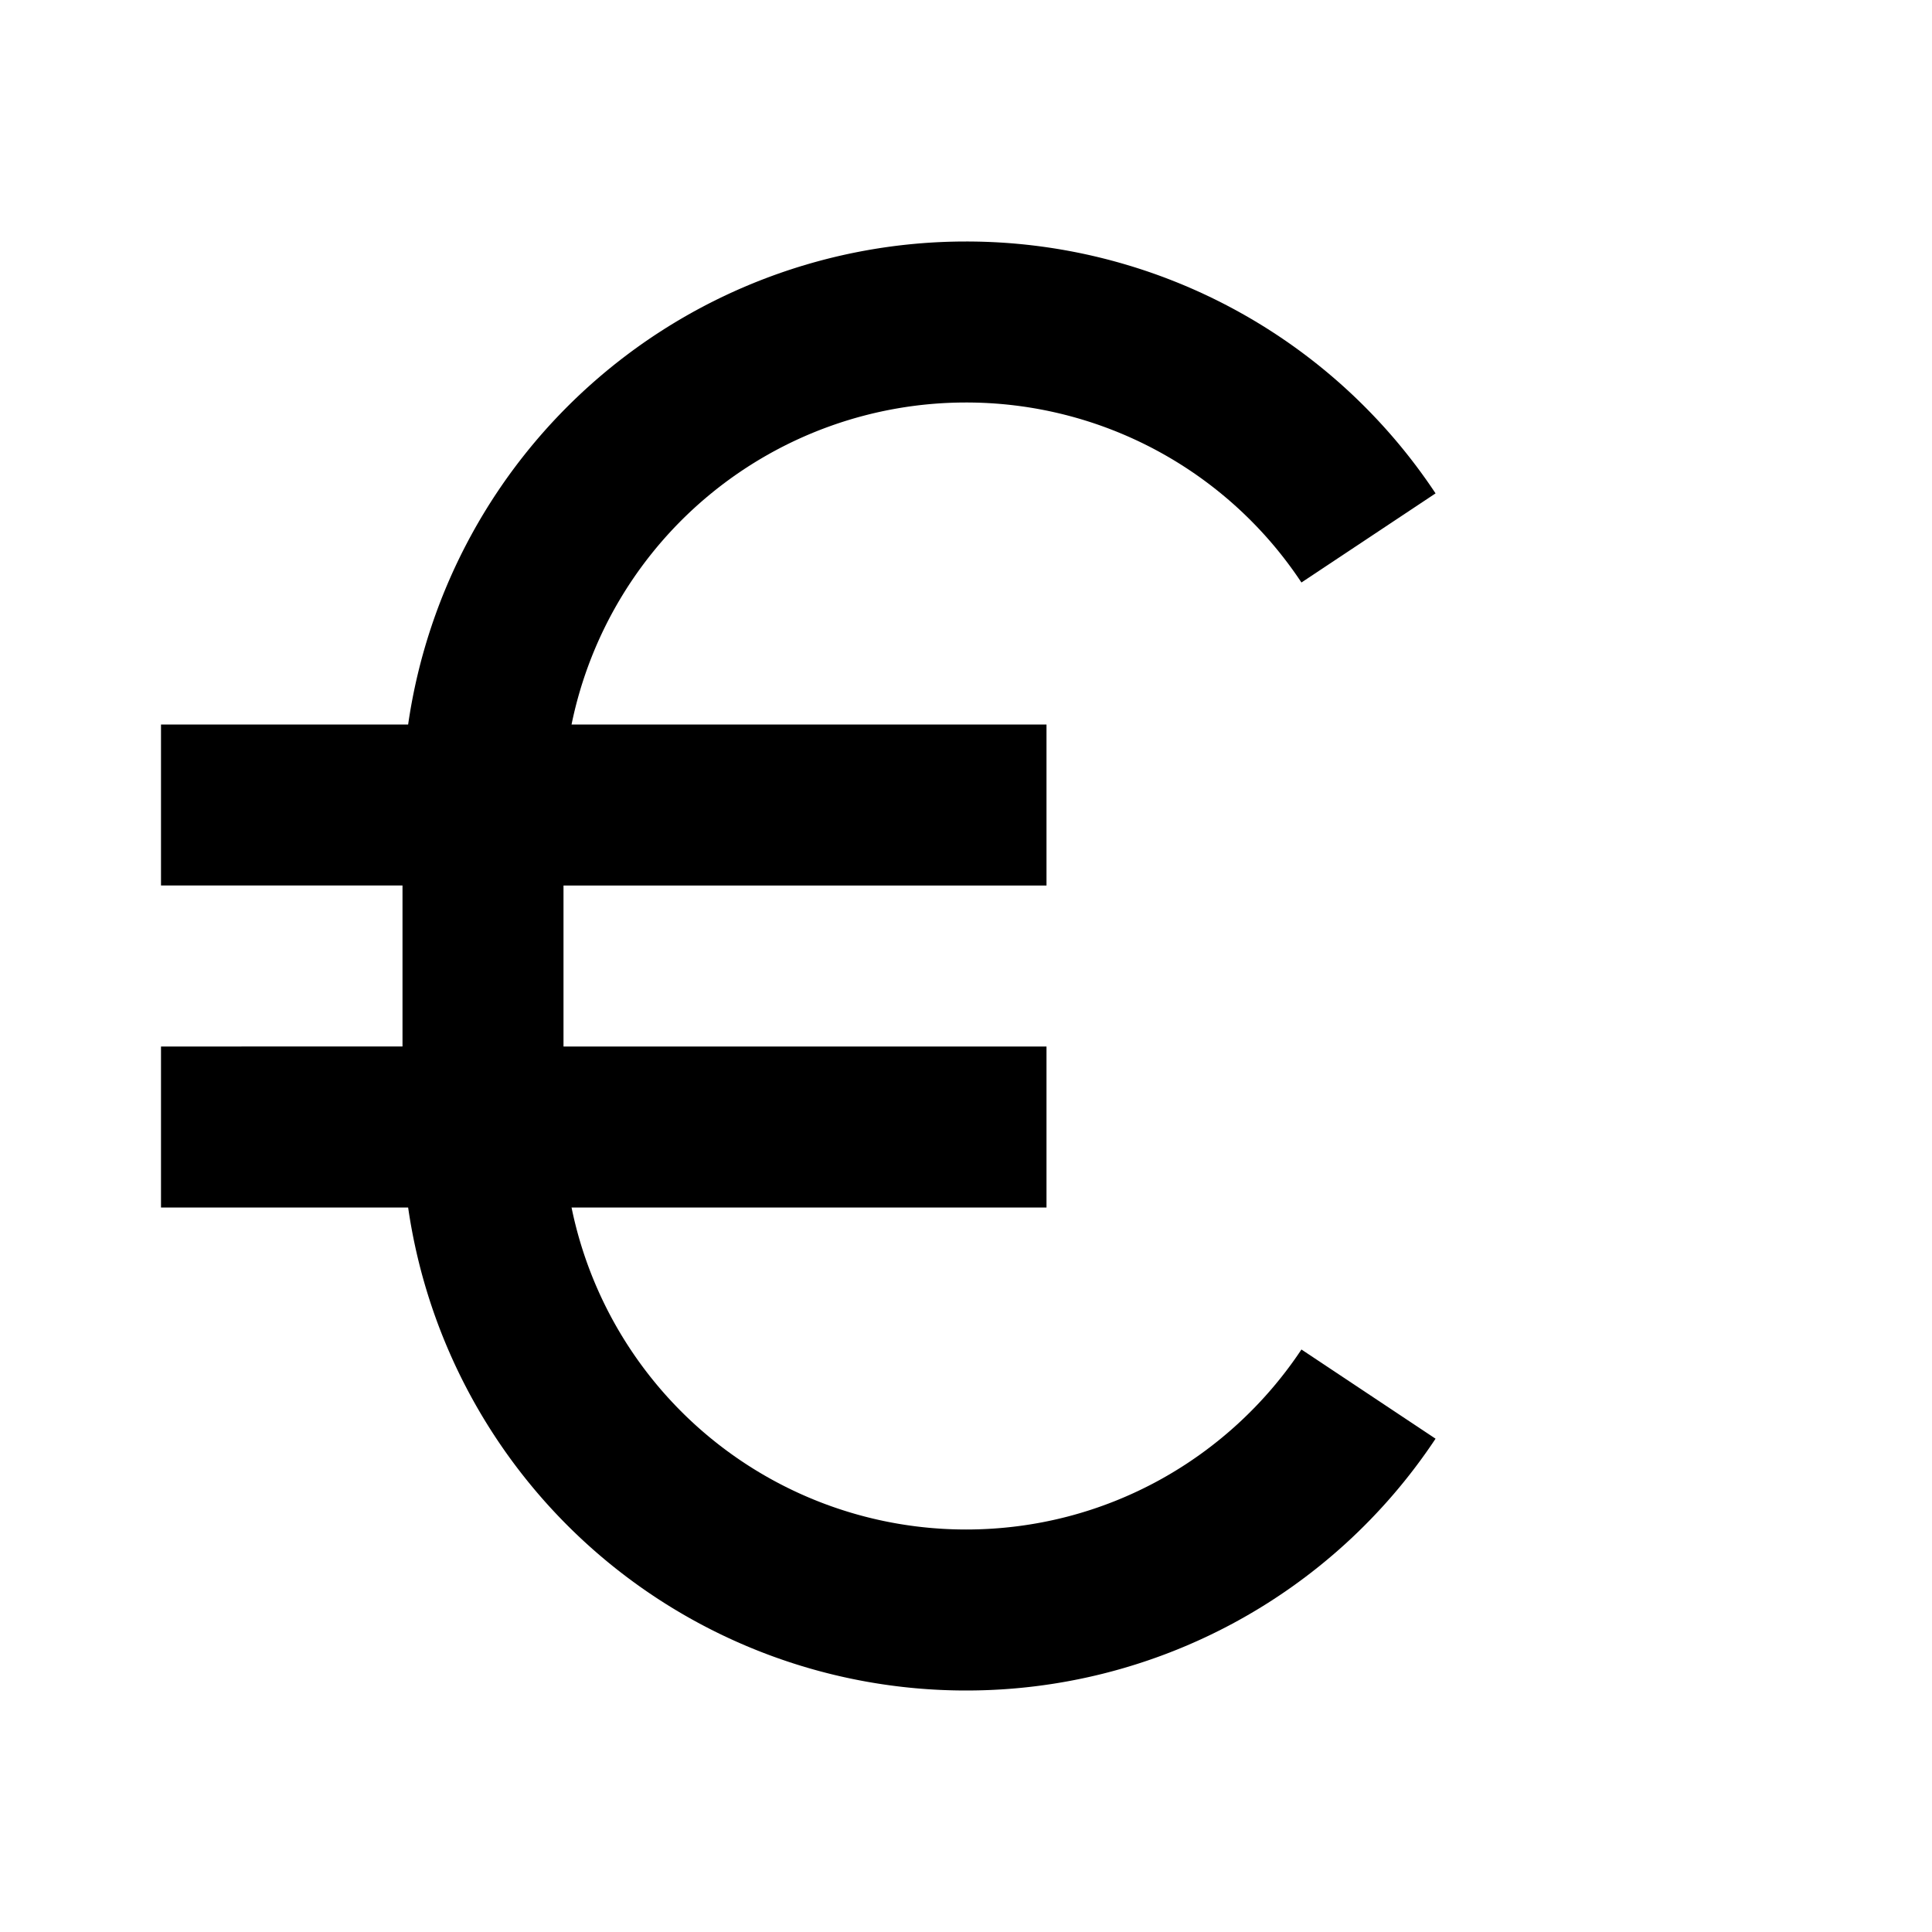 <svg fill="none" xmlns="http://www.w3.org/2000/svg" viewBox="0 0 24 24">
    <path d="M2 11h3v2H2v2h3.07A7.002 7.002 0 0 0 12 21v-2a5.002 5.002 0 0 1-4.9-4H13v-2H7v-2h6V9H7.1A5.002 5.002 0 0 1 12 5V3a7.002 7.002 0 0 0-6.93 6H2v2Z" fill="currentColor"/>
    <path d="M12 3a6.994 6.994 0 0 1 5.833 3.129l-1.666 1.107A4.994 4.994 0 0 0 12 5V3ZM12 19c1.738 0 3.27-.886 4.167-2.236l1.666 1.108A6.994 6.994 0 0 1 12 21v-2Z" fill="currentColor"/>
</svg>
